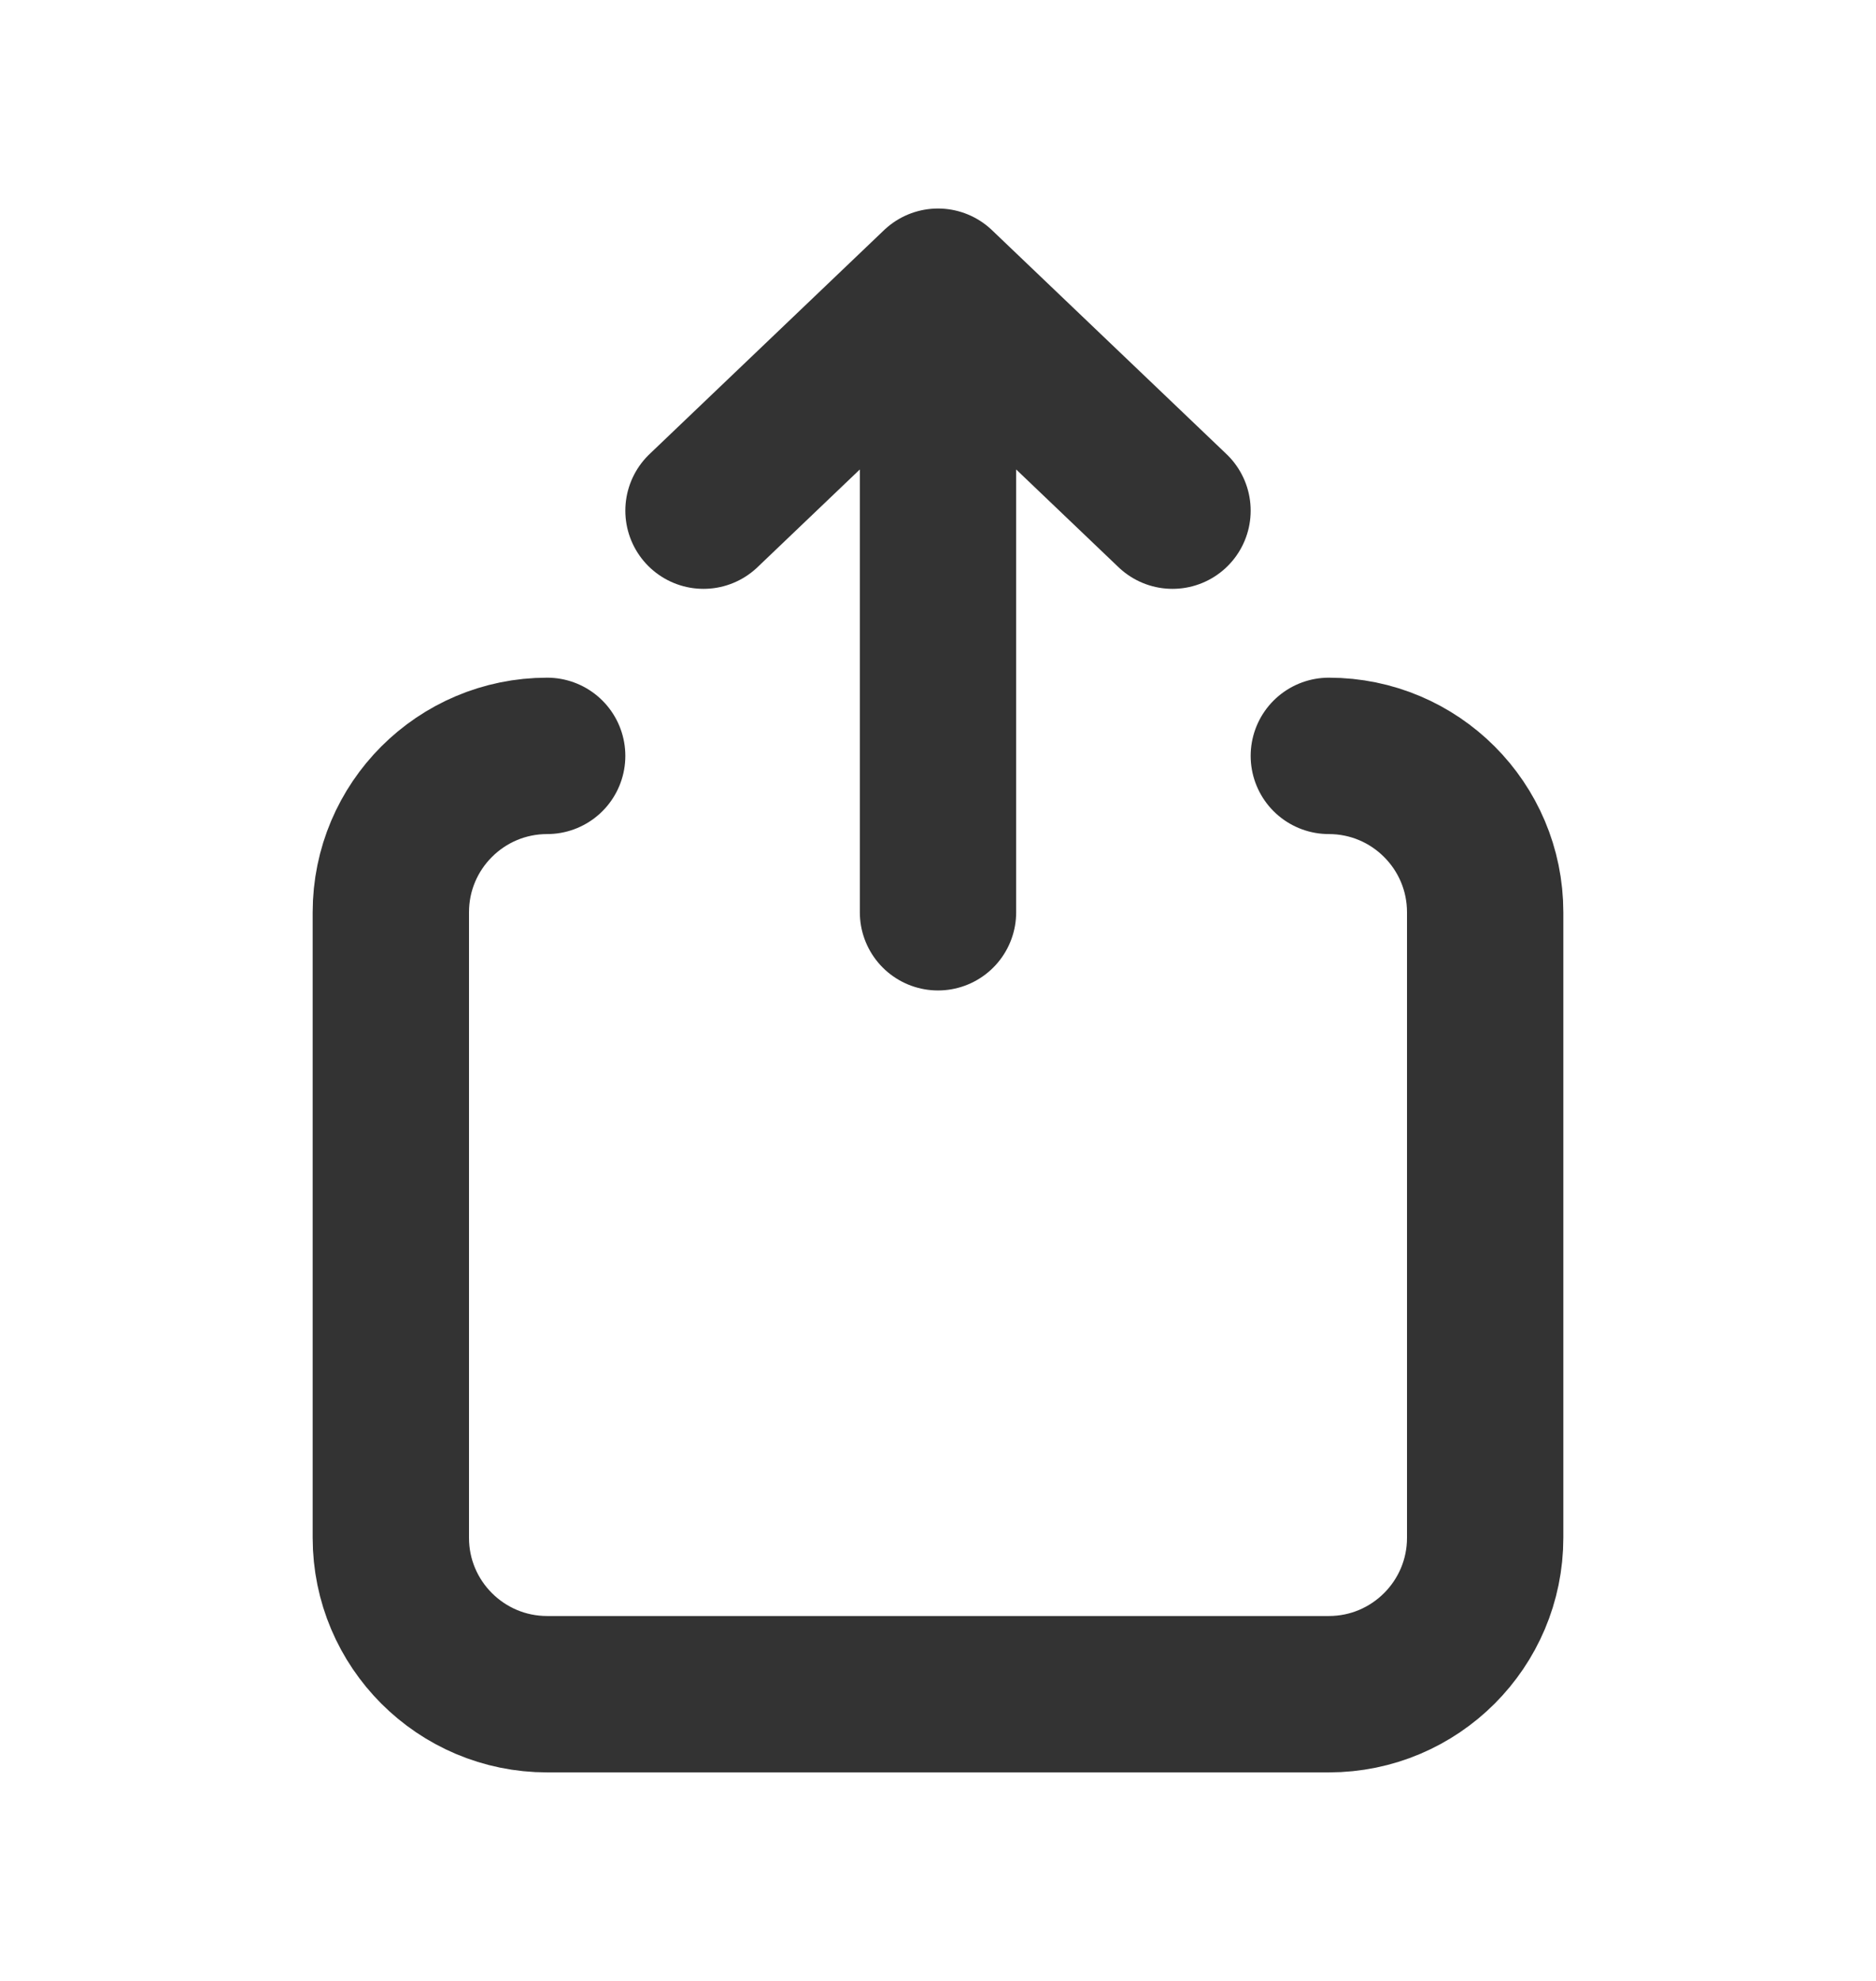 <svg width="18" height="19" viewBox="0 0 18 19" fill="none" xmlns="http://www.w3.org/2000/svg">
<path d="M12.75 7.25C13.578 7.25 14.25 7.922 14.25 8.75V14.75C14.25 15.578 13.578 16.25 12.75 16.25H5.25C4.422 16.25 3.75 15.578 3.75 14.75V8.75C3.75 7.922 4.422 7.25 5.25 7.25M9 8.75L9 2.75M9 2.75L6.75 4.898M9 2.75L11.25 4.898" stroke="#333333" stroke-width="1.5" stroke-linecap="round"/>
</svg>
